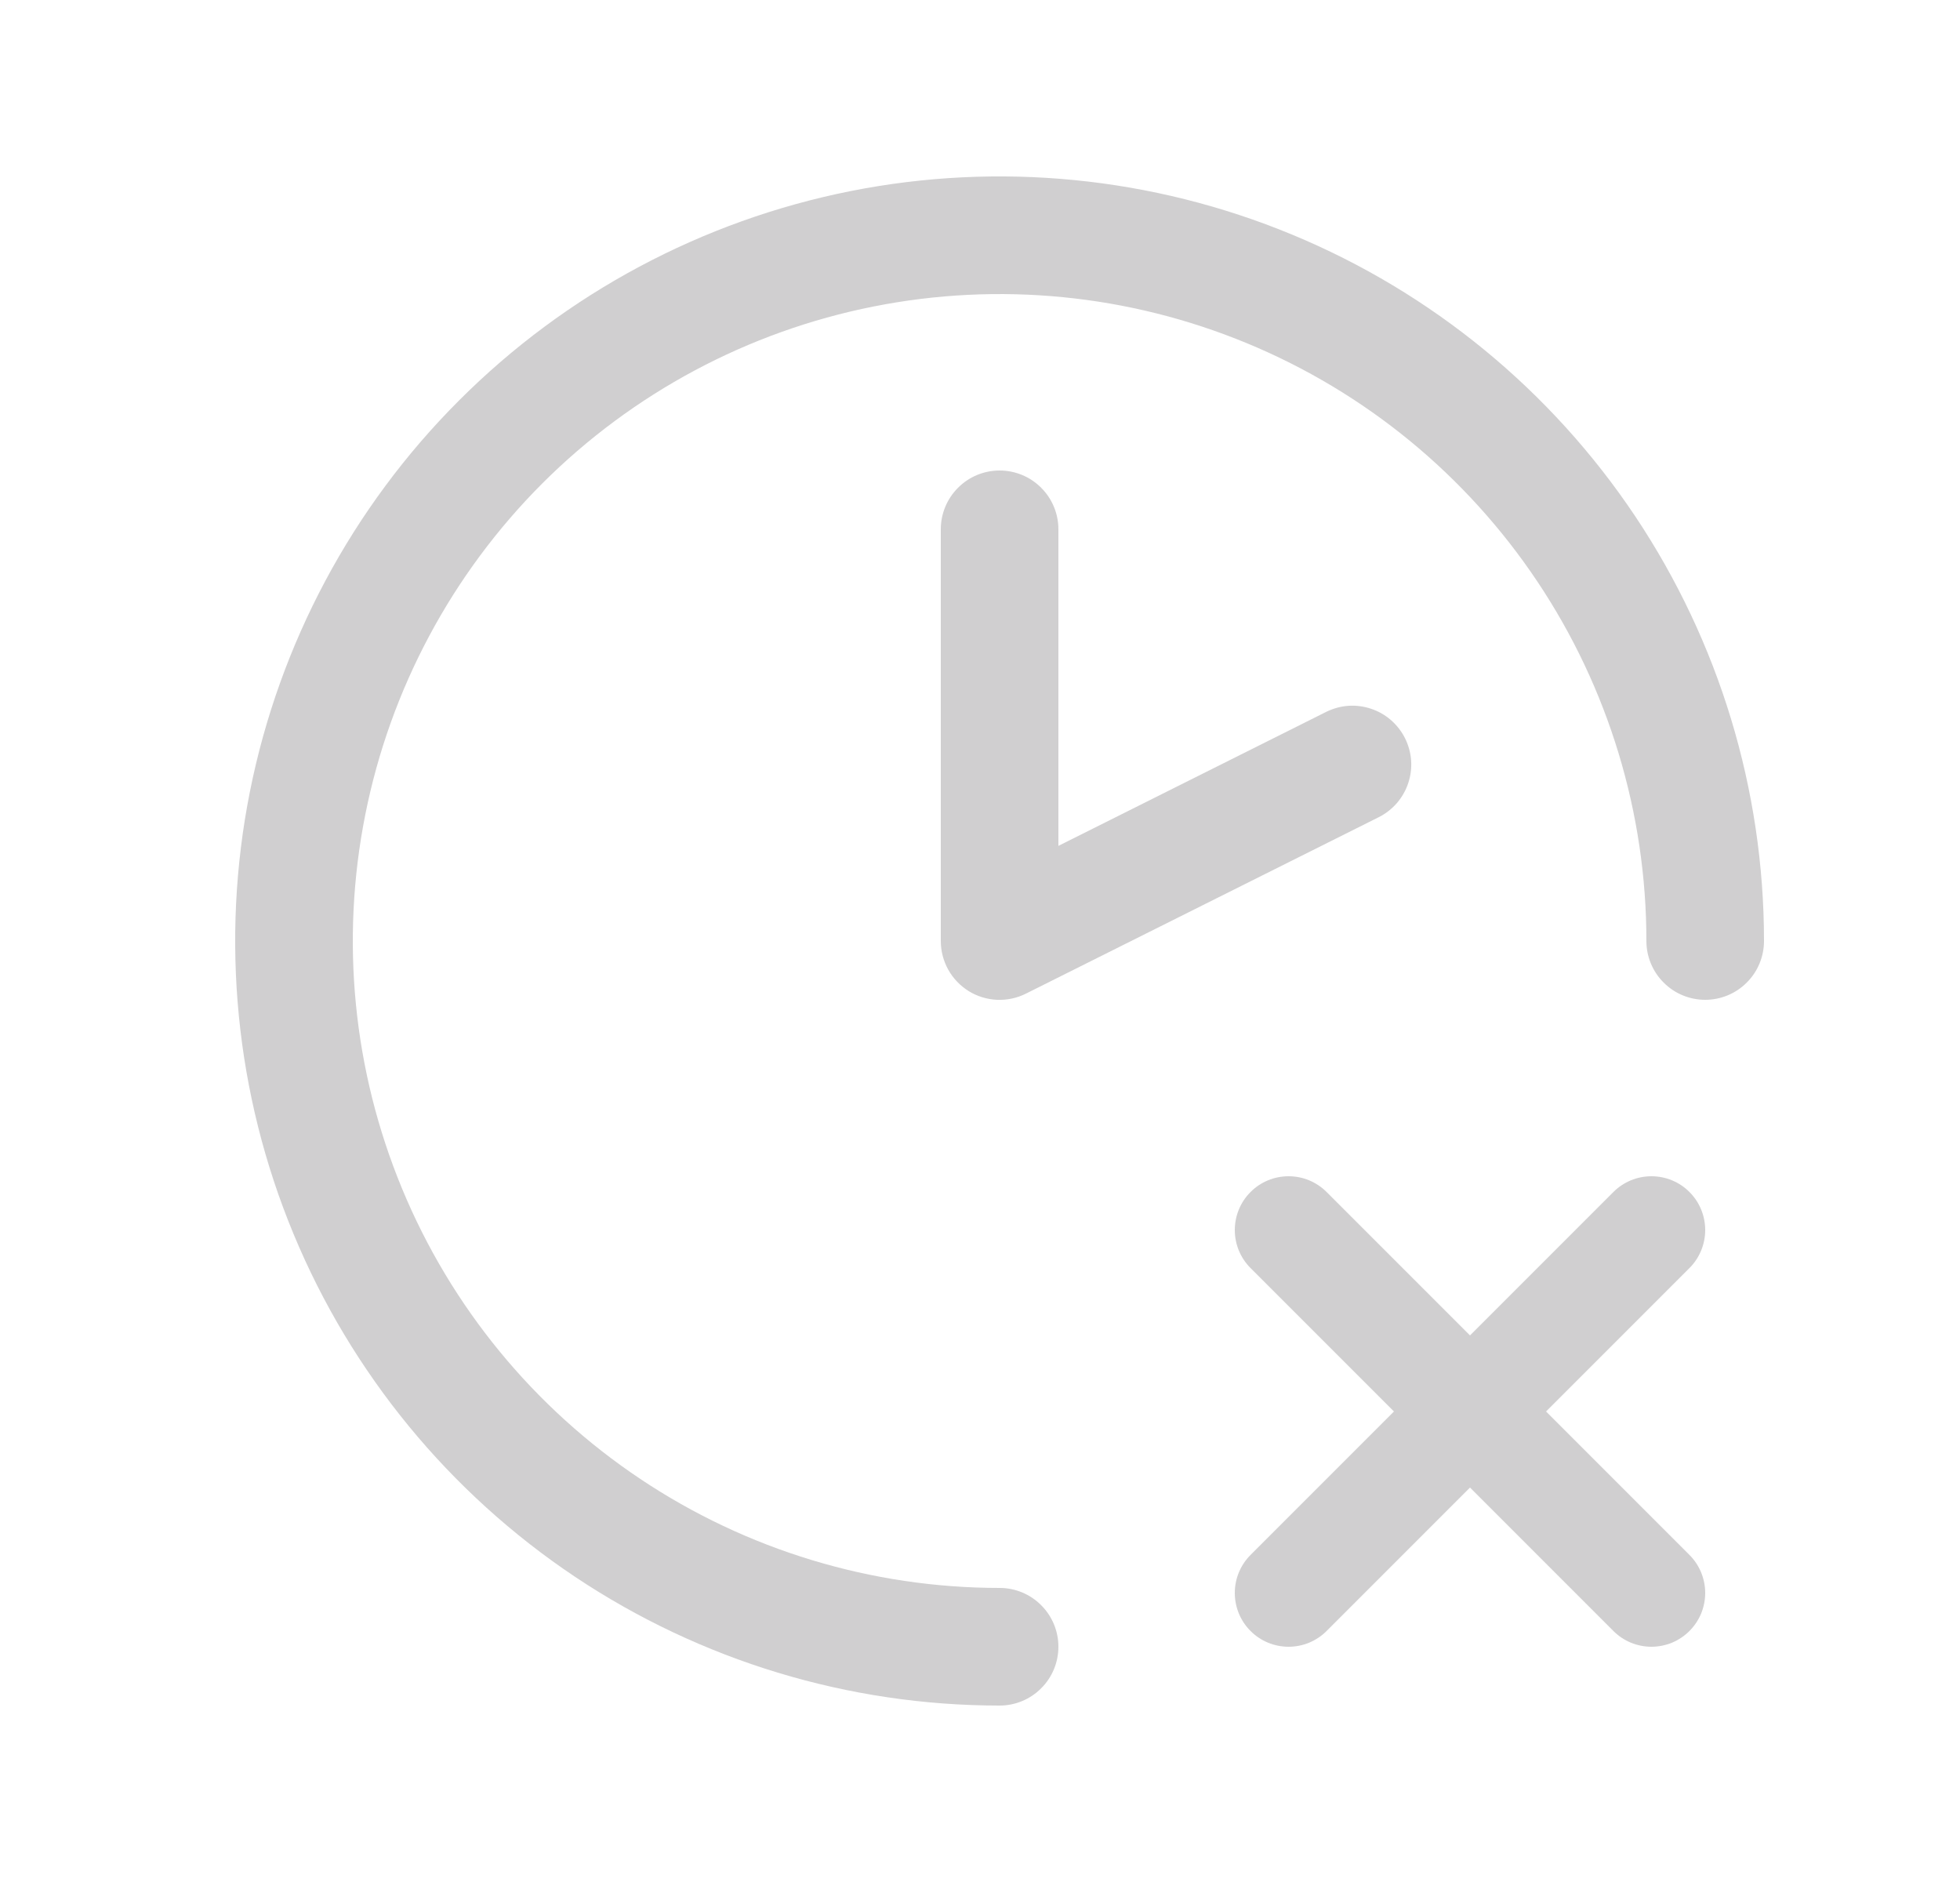 <svg width="25" height="24" viewBox="0 0 25 24" fill="none" xmlns="http://www.w3.org/2000/svg">
<path d="M13.5 6.75V10.787L16.914 9.079C17.003 9.035 17.099 9.008 17.197 9.001C17.295 8.994 17.394 9.007 17.487 9.038C17.581 9.069 17.667 9.118 17.742 9.183C17.816 9.248 17.877 9.326 17.921 9.414C17.965 9.503 17.992 9.598 17.999 9.697C18.006 9.795 17.993 9.894 17.962 9.987C17.931 10.081 17.881 10.167 17.817 10.242C17.752 10.316 17.674 10.377 17.586 10.421L13.086 12.671C12.971 12.729 12.844 12.755 12.716 12.75C12.589 12.744 12.464 12.706 12.356 12.639C12.247 12.571 12.157 12.477 12.095 12.366C12.033 12.254 12 12.128 12 12V6.75C12 6.551 12.079 6.36 12.22 6.22C12.36 6.079 12.551 6 12.75 6C12.949 6 13.14 6.079 13.28 6.22C13.421 6.36 13.5 6.551 13.5 6.75ZM12.75 20.25C11.118 20.25 9.523 19.766 8.167 18.86C6.81 17.953 5.752 16.665 5.128 15.157C4.504 13.65 4.34 11.991 4.659 10.39C4.977 8.79 5.763 7.32 6.916 6.166C8.07 5.013 9.54 4.227 11.14 3.909C12.741 3.59 14.4 3.754 15.907 4.378C17.415 5.002 18.703 6.06 19.61 7.417C20.516 8.773 21 10.368 21 12C21 12.199 21.079 12.39 21.22 12.53C21.36 12.671 21.551 12.75 21.75 12.75C21.949 12.75 22.14 12.671 22.28 12.53C22.421 12.39 22.5 12.199 22.5 12C22.5 10.072 21.928 8.187 20.857 6.583C19.785 4.98 18.263 3.73 16.481 2.992C14.7 2.254 12.739 2.061 10.848 2.437C8.957 2.814 7.219 3.742 5.856 5.106C4.492 6.469 3.564 8.207 3.187 10.098C2.811 11.989 3.004 13.95 3.742 15.731C4.48 17.513 5.73 19.035 7.333 20.107C8.937 21.178 10.822 21.75 12.75 21.75C12.949 21.75 13.14 21.671 13.28 21.53C13.421 21.39 13.5 21.199 13.5 21C13.5 20.801 13.421 20.61 13.28 20.47C13.14 20.329 12.949 20.25 12.75 20.25Z" fill="#D0CFD0"/>
<path fill-rule="evenodd" clip-rule="evenodd" d="M21.698 20.052C21.663 19.968 21.613 19.893 21.549 19.829L19.72 18L21.549 16.171C21.678 16.042 21.75 15.868 21.75 15.686C21.75 15.504 21.678 15.329 21.549 15.201C21.421 15.072 21.246 15 21.064 15C20.882 15 20.708 15.072 20.579 15.201L18.75 17.03L16.921 15.201C16.792 15.072 16.618 15 16.436 15C16.254 15 16.079 15.072 15.951 15.201C15.822 15.329 15.75 15.504 15.75 15.686C15.75 15.868 15.822 16.042 15.951 16.171L17.78 18L15.951 19.829C15.822 19.958 15.75 20.132 15.75 20.314C15.75 20.496 15.822 20.671 15.951 20.799C16.079 20.928 16.254 21 16.436 21C16.618 21 16.792 20.928 16.921 20.799L18.75 18.97L20.579 20.799C20.643 20.863 20.718 20.913 20.802 20.948C20.885 20.982 20.974 21 21.064 21C21.154 21 21.243 20.982 21.327 20.948C21.41 20.913 21.485 20.863 21.549 20.799C21.613 20.735 21.663 20.66 21.698 20.577C21.732 20.493 21.75 20.404 21.75 20.314C21.75 20.224 21.732 20.135 21.698 20.052Z" fill="#D0CFD0"/>
</svg>
